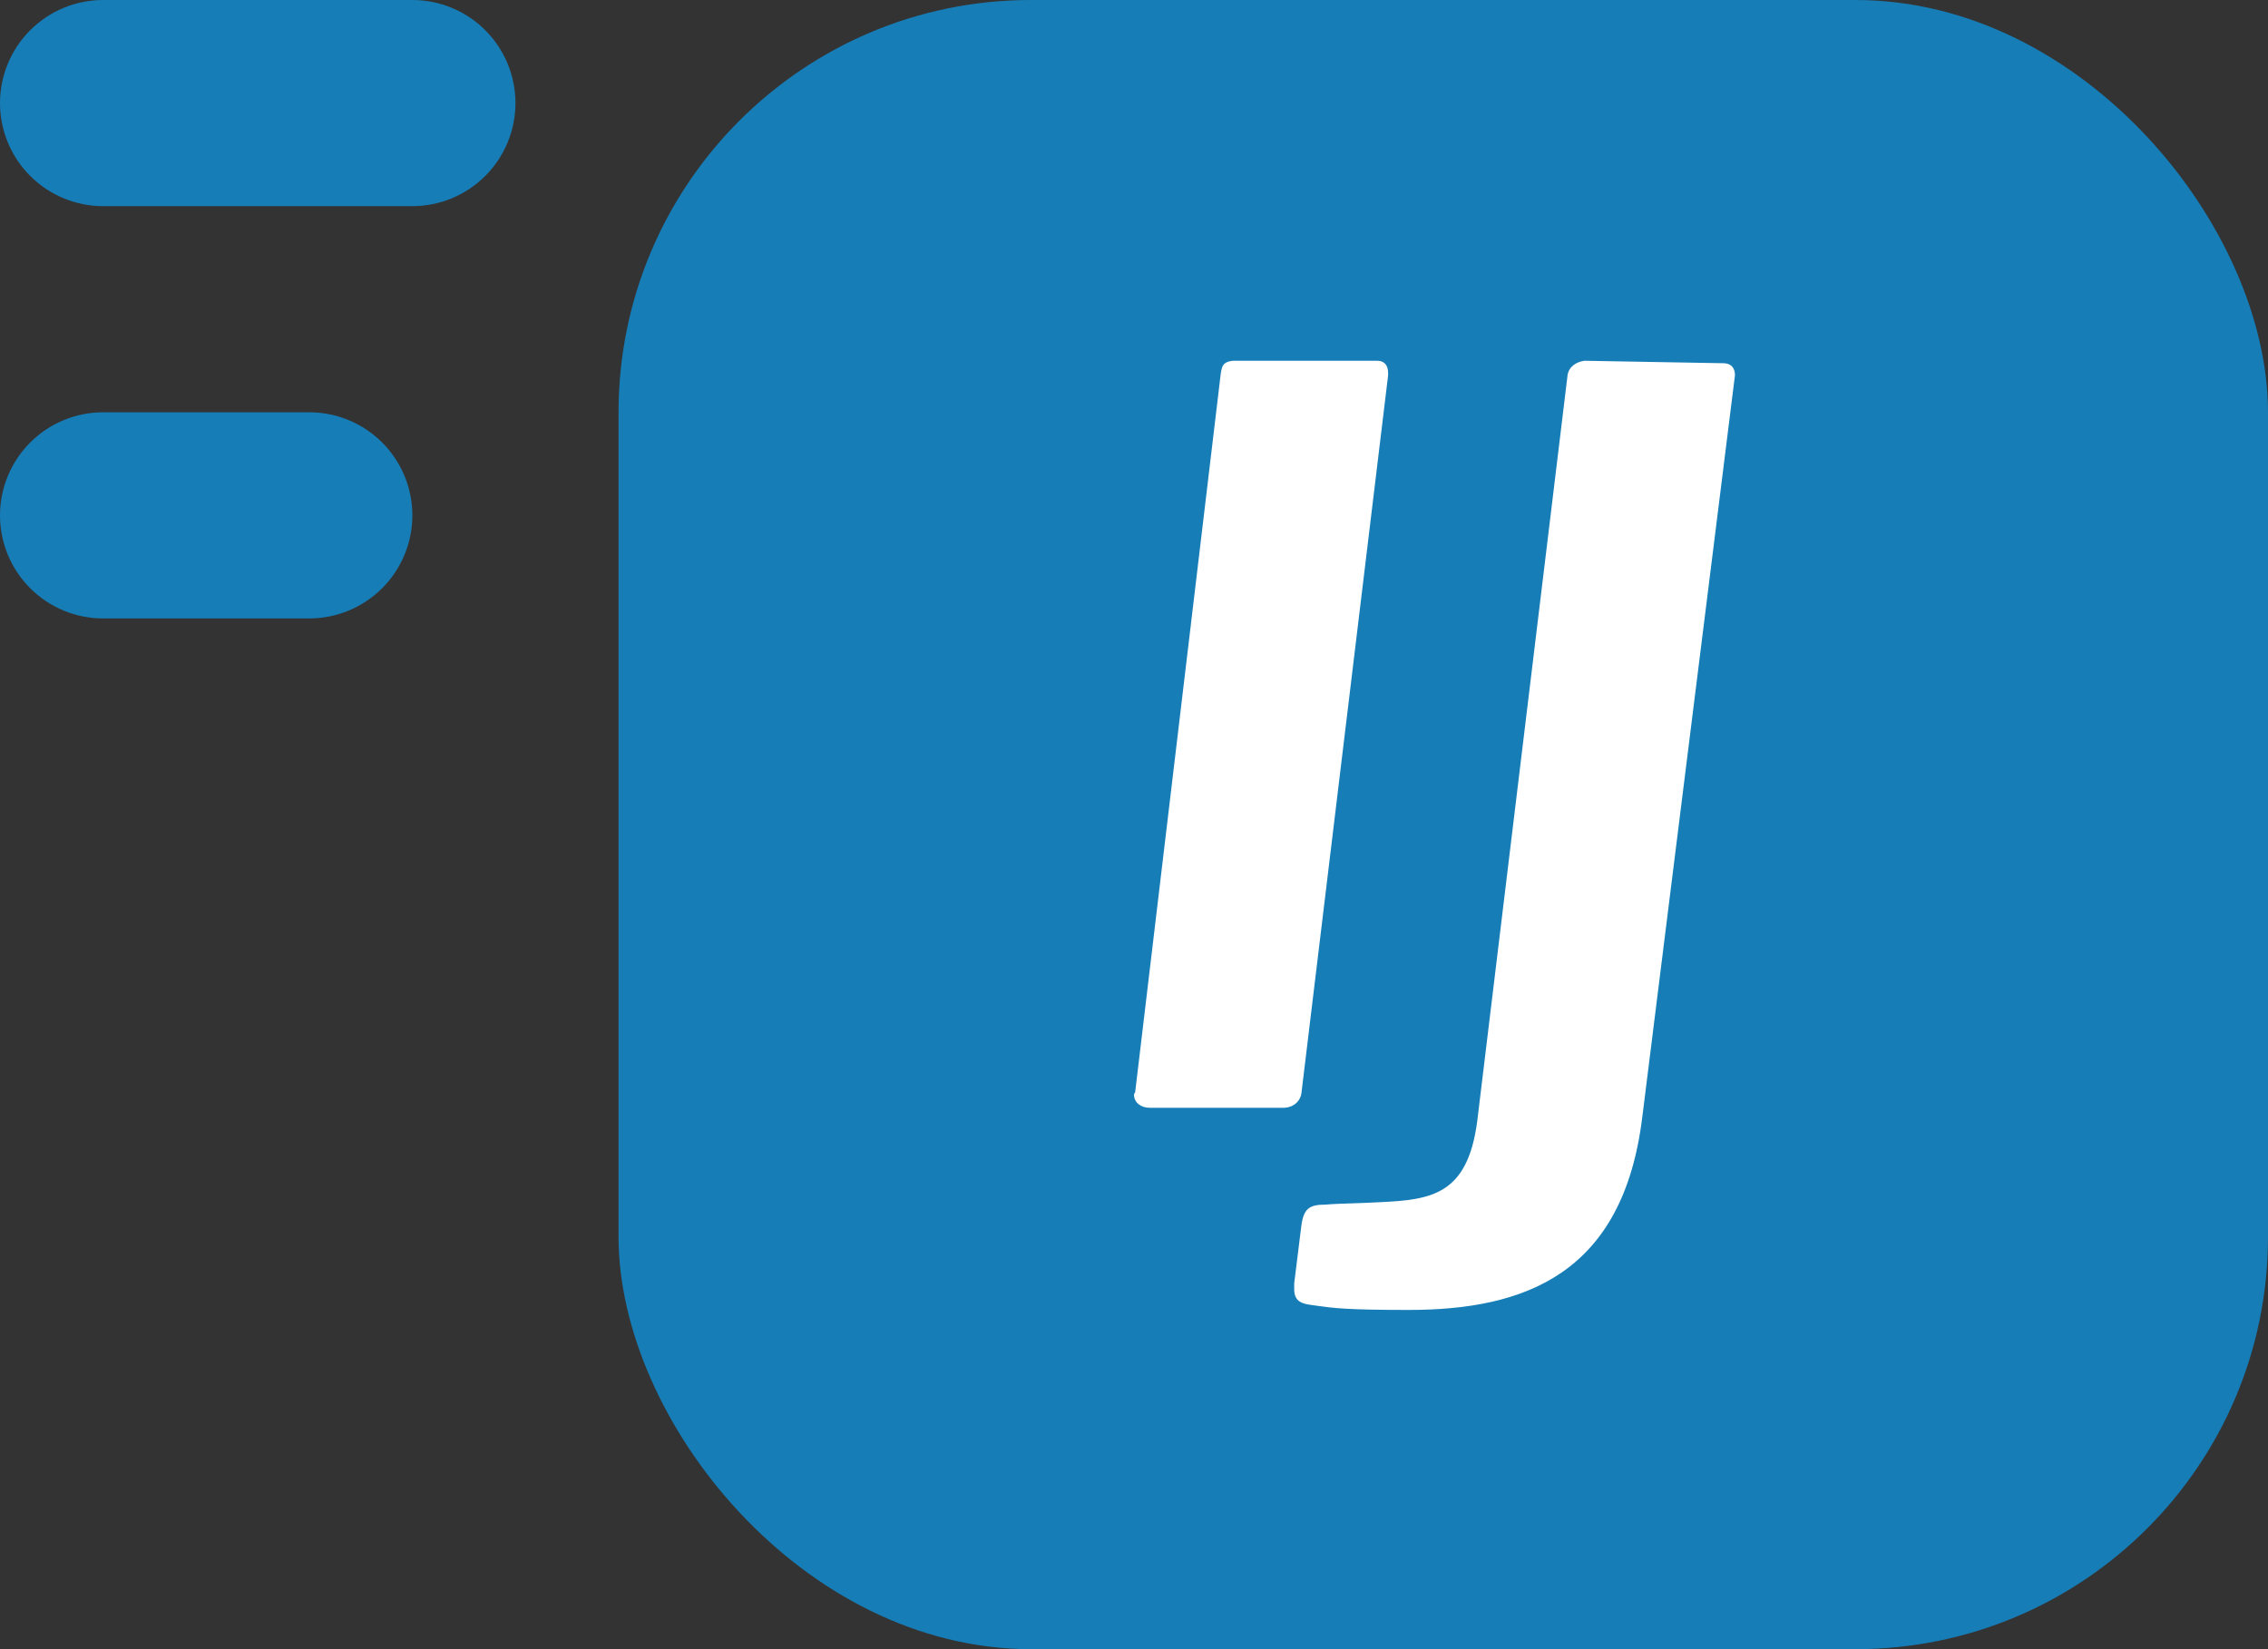 <svg width="44" height="32" viewBox="0 0 44 32" fill="none" xmlns="http://www.w3.org/2000/svg">
<rect x="0" y="0" width="44" height="32" fill="#333333" stroke="none"/>
<path d="M6 8H2C1.47 8 0.961 8.211 0.586 8.586C0.211 8.961 0 9.47 0 10C0 10.53 0.211 11.039 0.586 11.414C0.961 11.789 1.47 12 2 12H6C6.53 12 7.039 11.789 7.414 11.414C7.789 11.039 8 10.53 8 10C8 9.47 7.789 8.961 7.414 8.586C7.039 8.211 6.53 8 6 8ZM8 0H2C1.47 0 0.961 0.211 0.586 0.586C0.211 0.961 0 1.47 0 2C0 2.53 0.211 3.039 0.586 3.414C0.961 3.789 1.47 4 2 4H8C8.53 4 9.039 3.789 9.414 3.414C9.789 3.039 10 2.53 10 2C10 1.47 9.789 0.961 9.414 0.586C9.039 0.211 8.53 0 8 0Z" fill="#167DB7"/>
<rect x="12" width="32" height="32" rx="8" fill="#167DB7"/>
<path fill-rule="evenodd" clip-rule="evenodd" d="M24.897 21.495C25.084 21.495 25.224 21.377 25.248 21.213L26.93 7.282V7.235C26.93 7.094 26.86 7 26.72 7H26.673H23.916C23.729 7.023 23.706 7.094 23.682 7.258L22.023 21.189L22 21.236C22 21.401 22.14 21.495 22.304 21.495H24.897ZM27.327 25.418C29.594 25.418 31.486 24.713 31.86 21.683L33.659 7.282C33.659 7.141 33.589 7.047 33.425 7.047H33.379L30.738 7C30.575 7.023 30.435 7.117 30.411 7.282L28.659 21.753C28.472 23.186 27.771 23.28 26.767 23.327C26.577 23.338 26.402 23.343 26.241 23.349C26.044 23.355 25.869 23.361 25.715 23.374C25.411 23.374 25.294 23.444 25.248 23.773L25.108 24.901V25.018C25.108 25.274 25.29 25.3 25.452 25.323L25.458 25.324C25.493 25.328 25.526 25.333 25.559 25.338C25.857 25.38 26.128 25.418 27.327 25.418Z" fill="white"/>
</svg>
